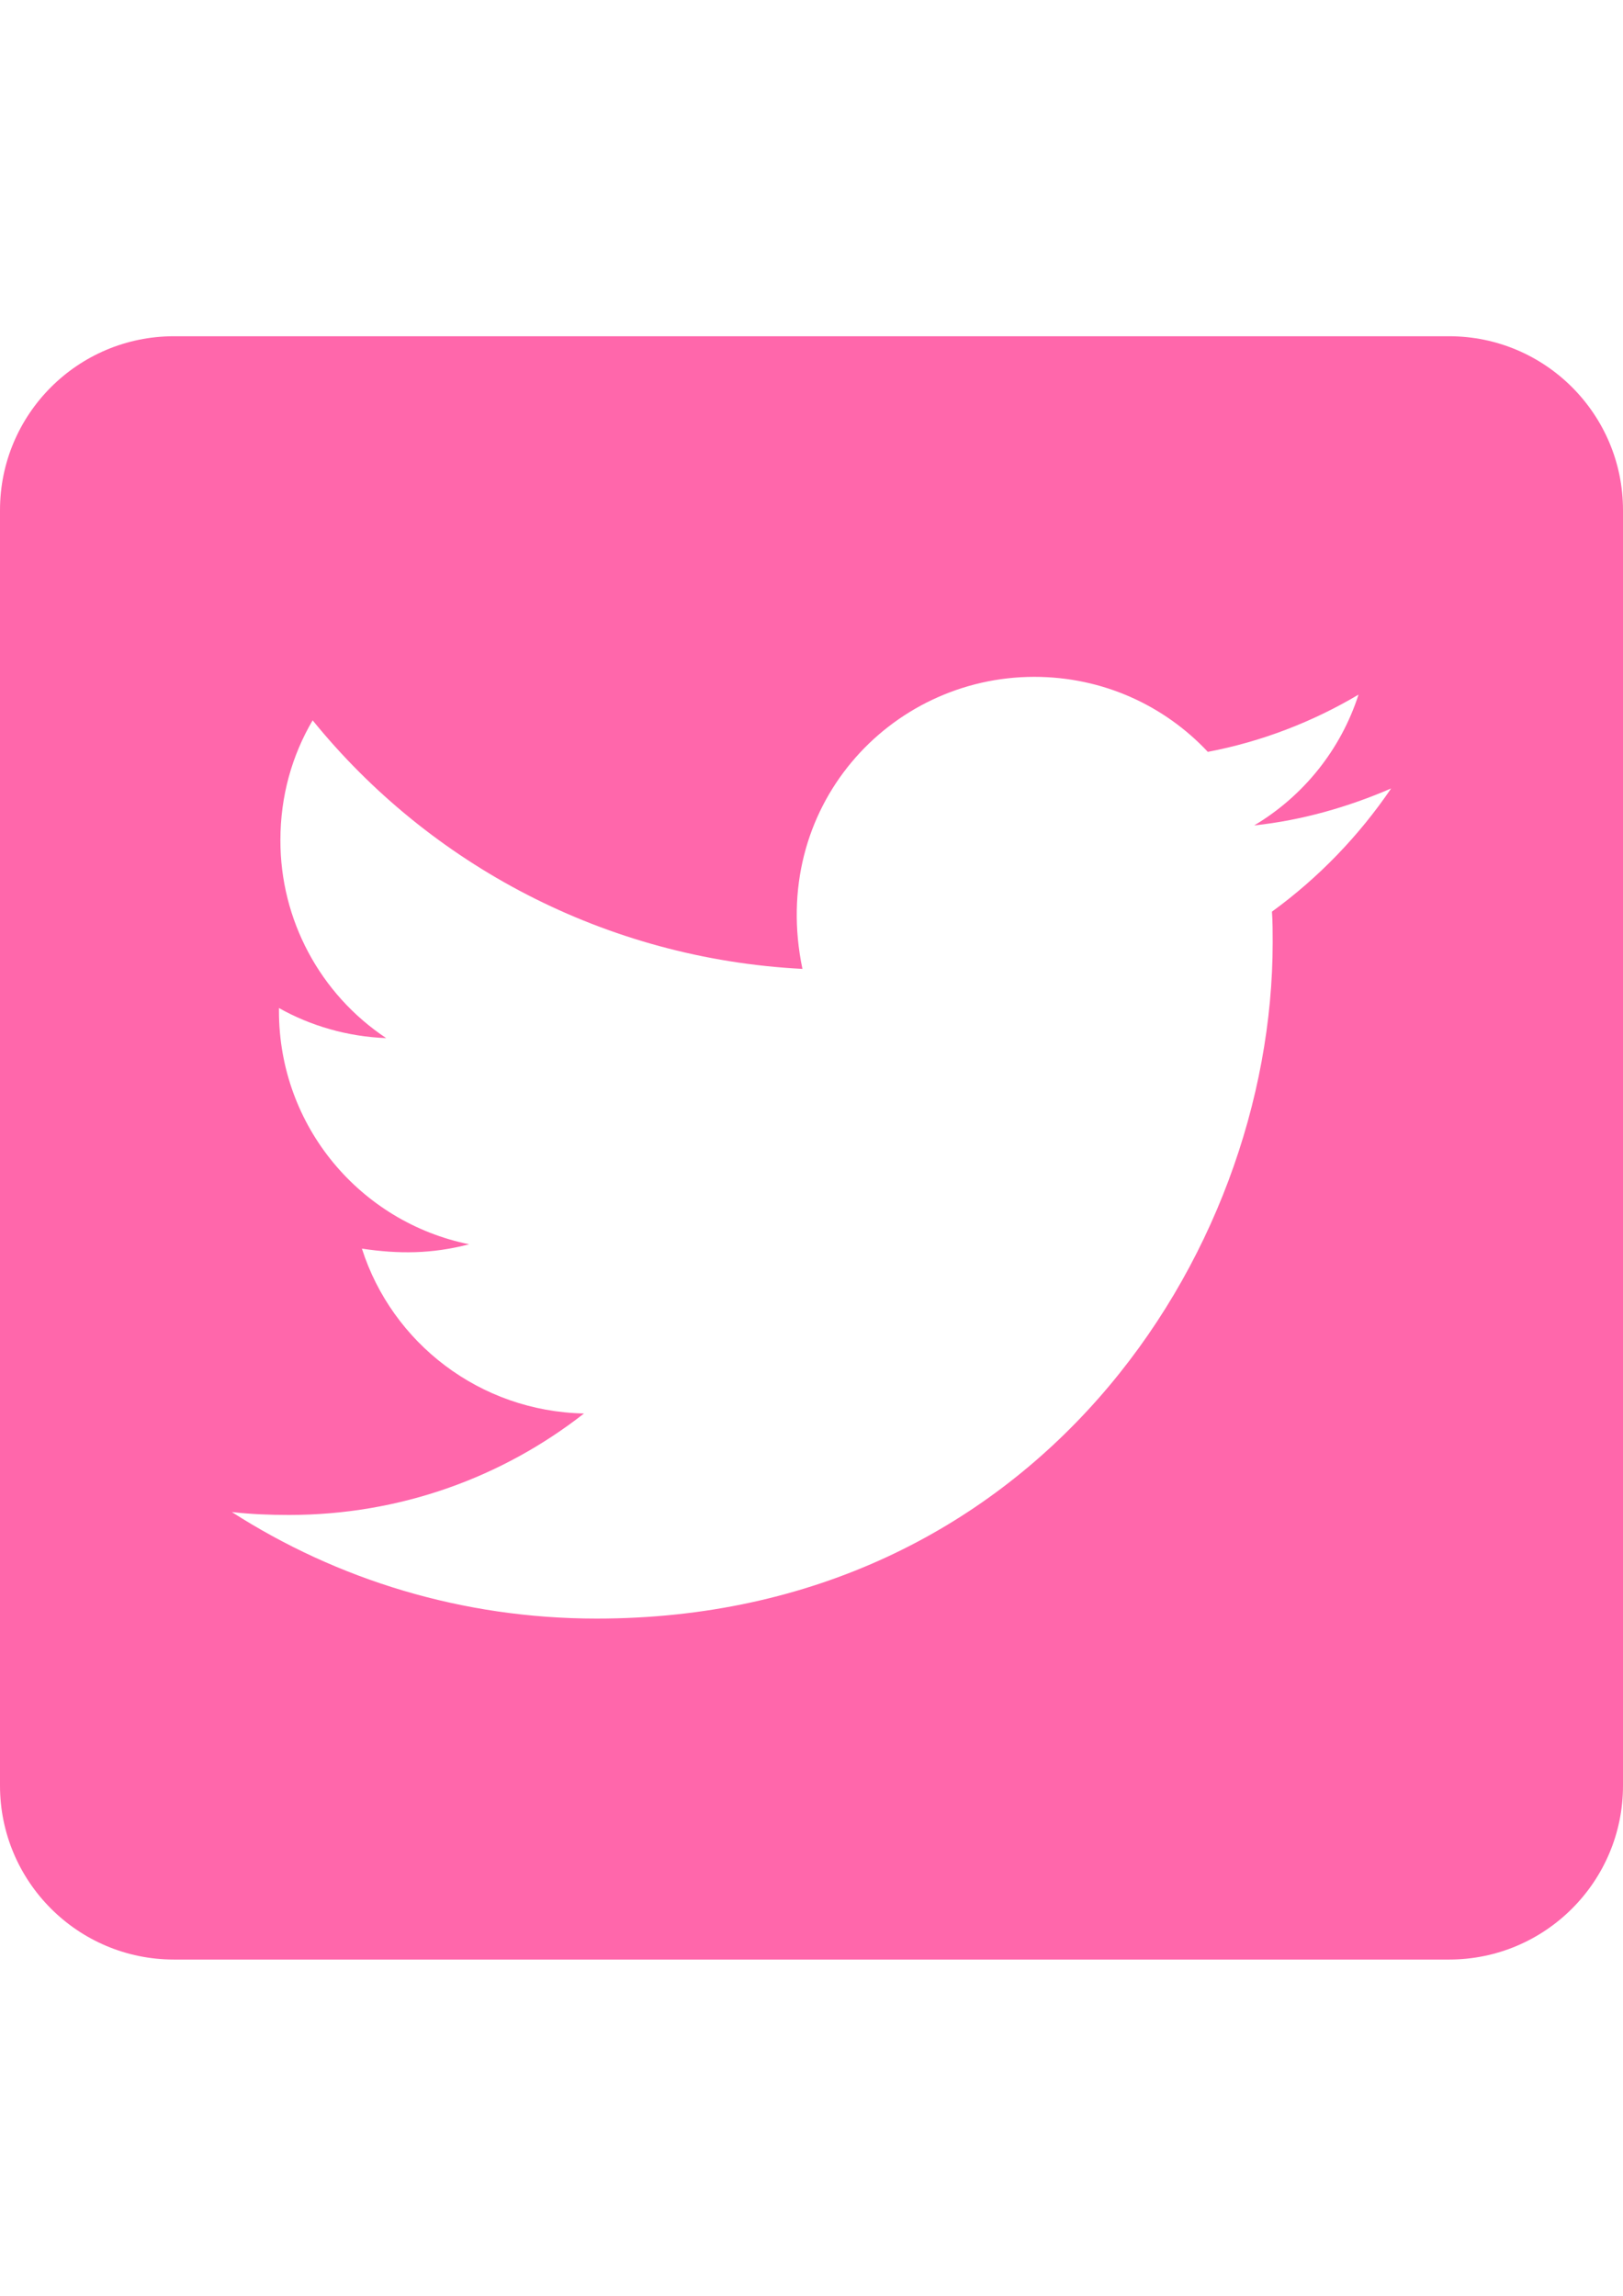 <?xml version="1.0" encoding="utf-8"?>
<!-- Generator: Adobe Illustrator 17.0.0, SVG Export Plug-In . SVG Version: 6.00 Build 0)  -->
<!DOCTYPE svg PUBLIC "-//W3C//DTD SVG 1.1//EN" "http://www.w3.org/Graphics/SVG/1.1/DTD/svg11.dtd">
<svg version="1.1" id="Слой_1" xmlns="http://www.w3.org/2000/svg" xmlns:xlink="http://www.w3.org/1999/xlink" x="0px" y="0px"
	 width="595.28px" height="841.89px" viewBox="0 0 595.28 841.89" enable-background="new 0 0 595.28 841.89" xml:space="preserve">
<path fill="#FF67AB" d="M531.5,123.305H63.78c-35.212,0-63.78,28.568-63.78,63.78v467.72c0,35.212,28.568,63.78,63.78,63.78H531.5
	c35.212,0,63.78-28.568,63.78-63.78v-467.72C595.28,151.873,566.712,123.305,531.5,123.305z M466.524,334.311
	c0.266,3.72,0.266,7.574,0.266,11.294c0,115.203-87.698,247.945-247.945,247.945c-49.429,0-95.271-14.351-133.805-39.065
	c7.042,0.797,13.819,1.063,20.994,1.063c40.793,0,78.263-13.819,108.16-37.205c-38.268-0.797-70.424-25.911-81.452-60.458
	c13.42,1.993,25.512,1.993,39.331-1.595c-39.863-8.105-69.759-43.184-69.759-85.572v-1.063c11.56,6.511,25.113,10.497,39.331,11.029
	c-24.278-16.149-38.847-43.391-38.8-72.55c0-16.211,4.252-31.093,11.826-43.982c42.919,52.884,107.363,87.432,179.647,91.152
	c-12.357-59.129,31.89-107.097,85.04-107.097c25.113,0,47.702,10.497,63.647,27.505c19.665-3.72,38.534-11.029,55.276-20.994
	c-6.511,20.197-20.197,37.205-38.268,47.968c17.54-1.86,34.547-6.777,50.227-13.553C498.414,306.54,483.532,321.953,466.524,334.311
	z"/>
</svg>
